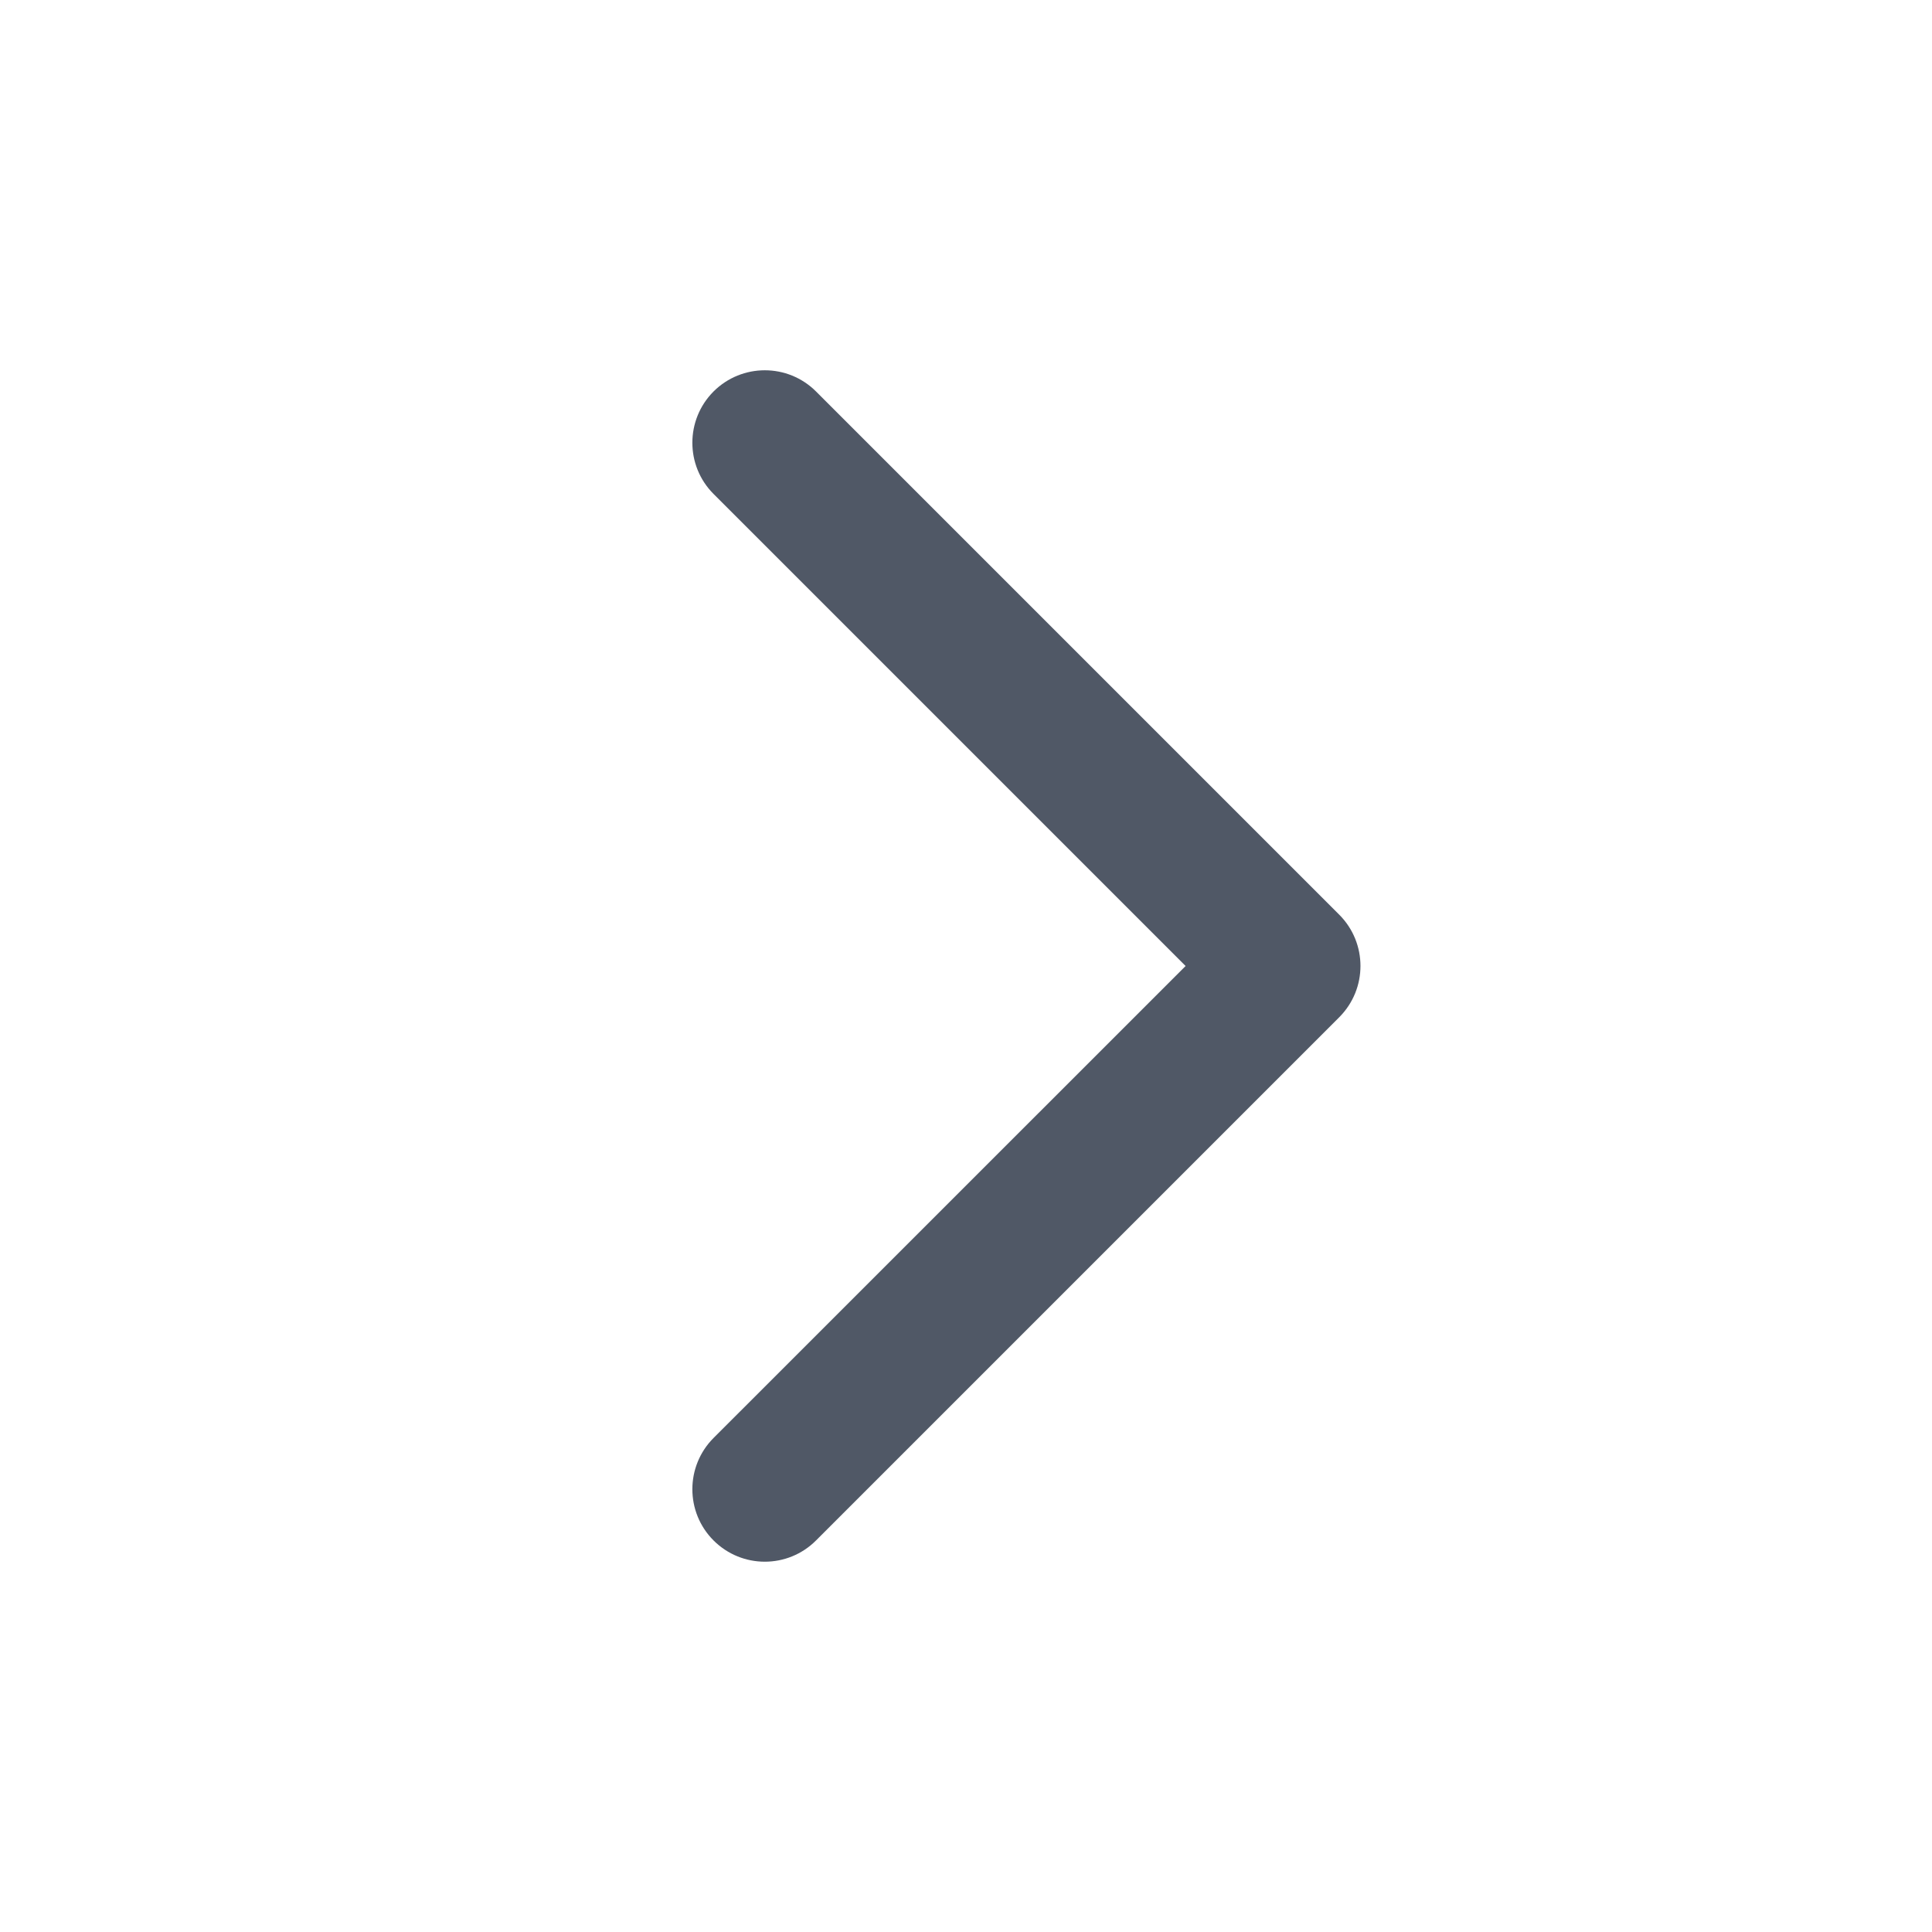 <svg width="24" height="24" viewBox="0 0 24 24" fill="none" xmlns="http://www.w3.org/2000/svg">
<path d="M8.864 4.863C8.513 5.215 8.513 5.785 8.864 6.136L14.728 12L8.864 17.863C8.513 18.215 8.513 18.785 8.864 19.136C9.216 19.488 9.786 19.488 10.137 19.136L16.637 12.636C16.988 12.284 16.988 11.715 16.637 11.363L10.137 4.863C9.786 4.512 9.216 4.512 8.864 4.863Z" fill="#505866"/>
</svg>

